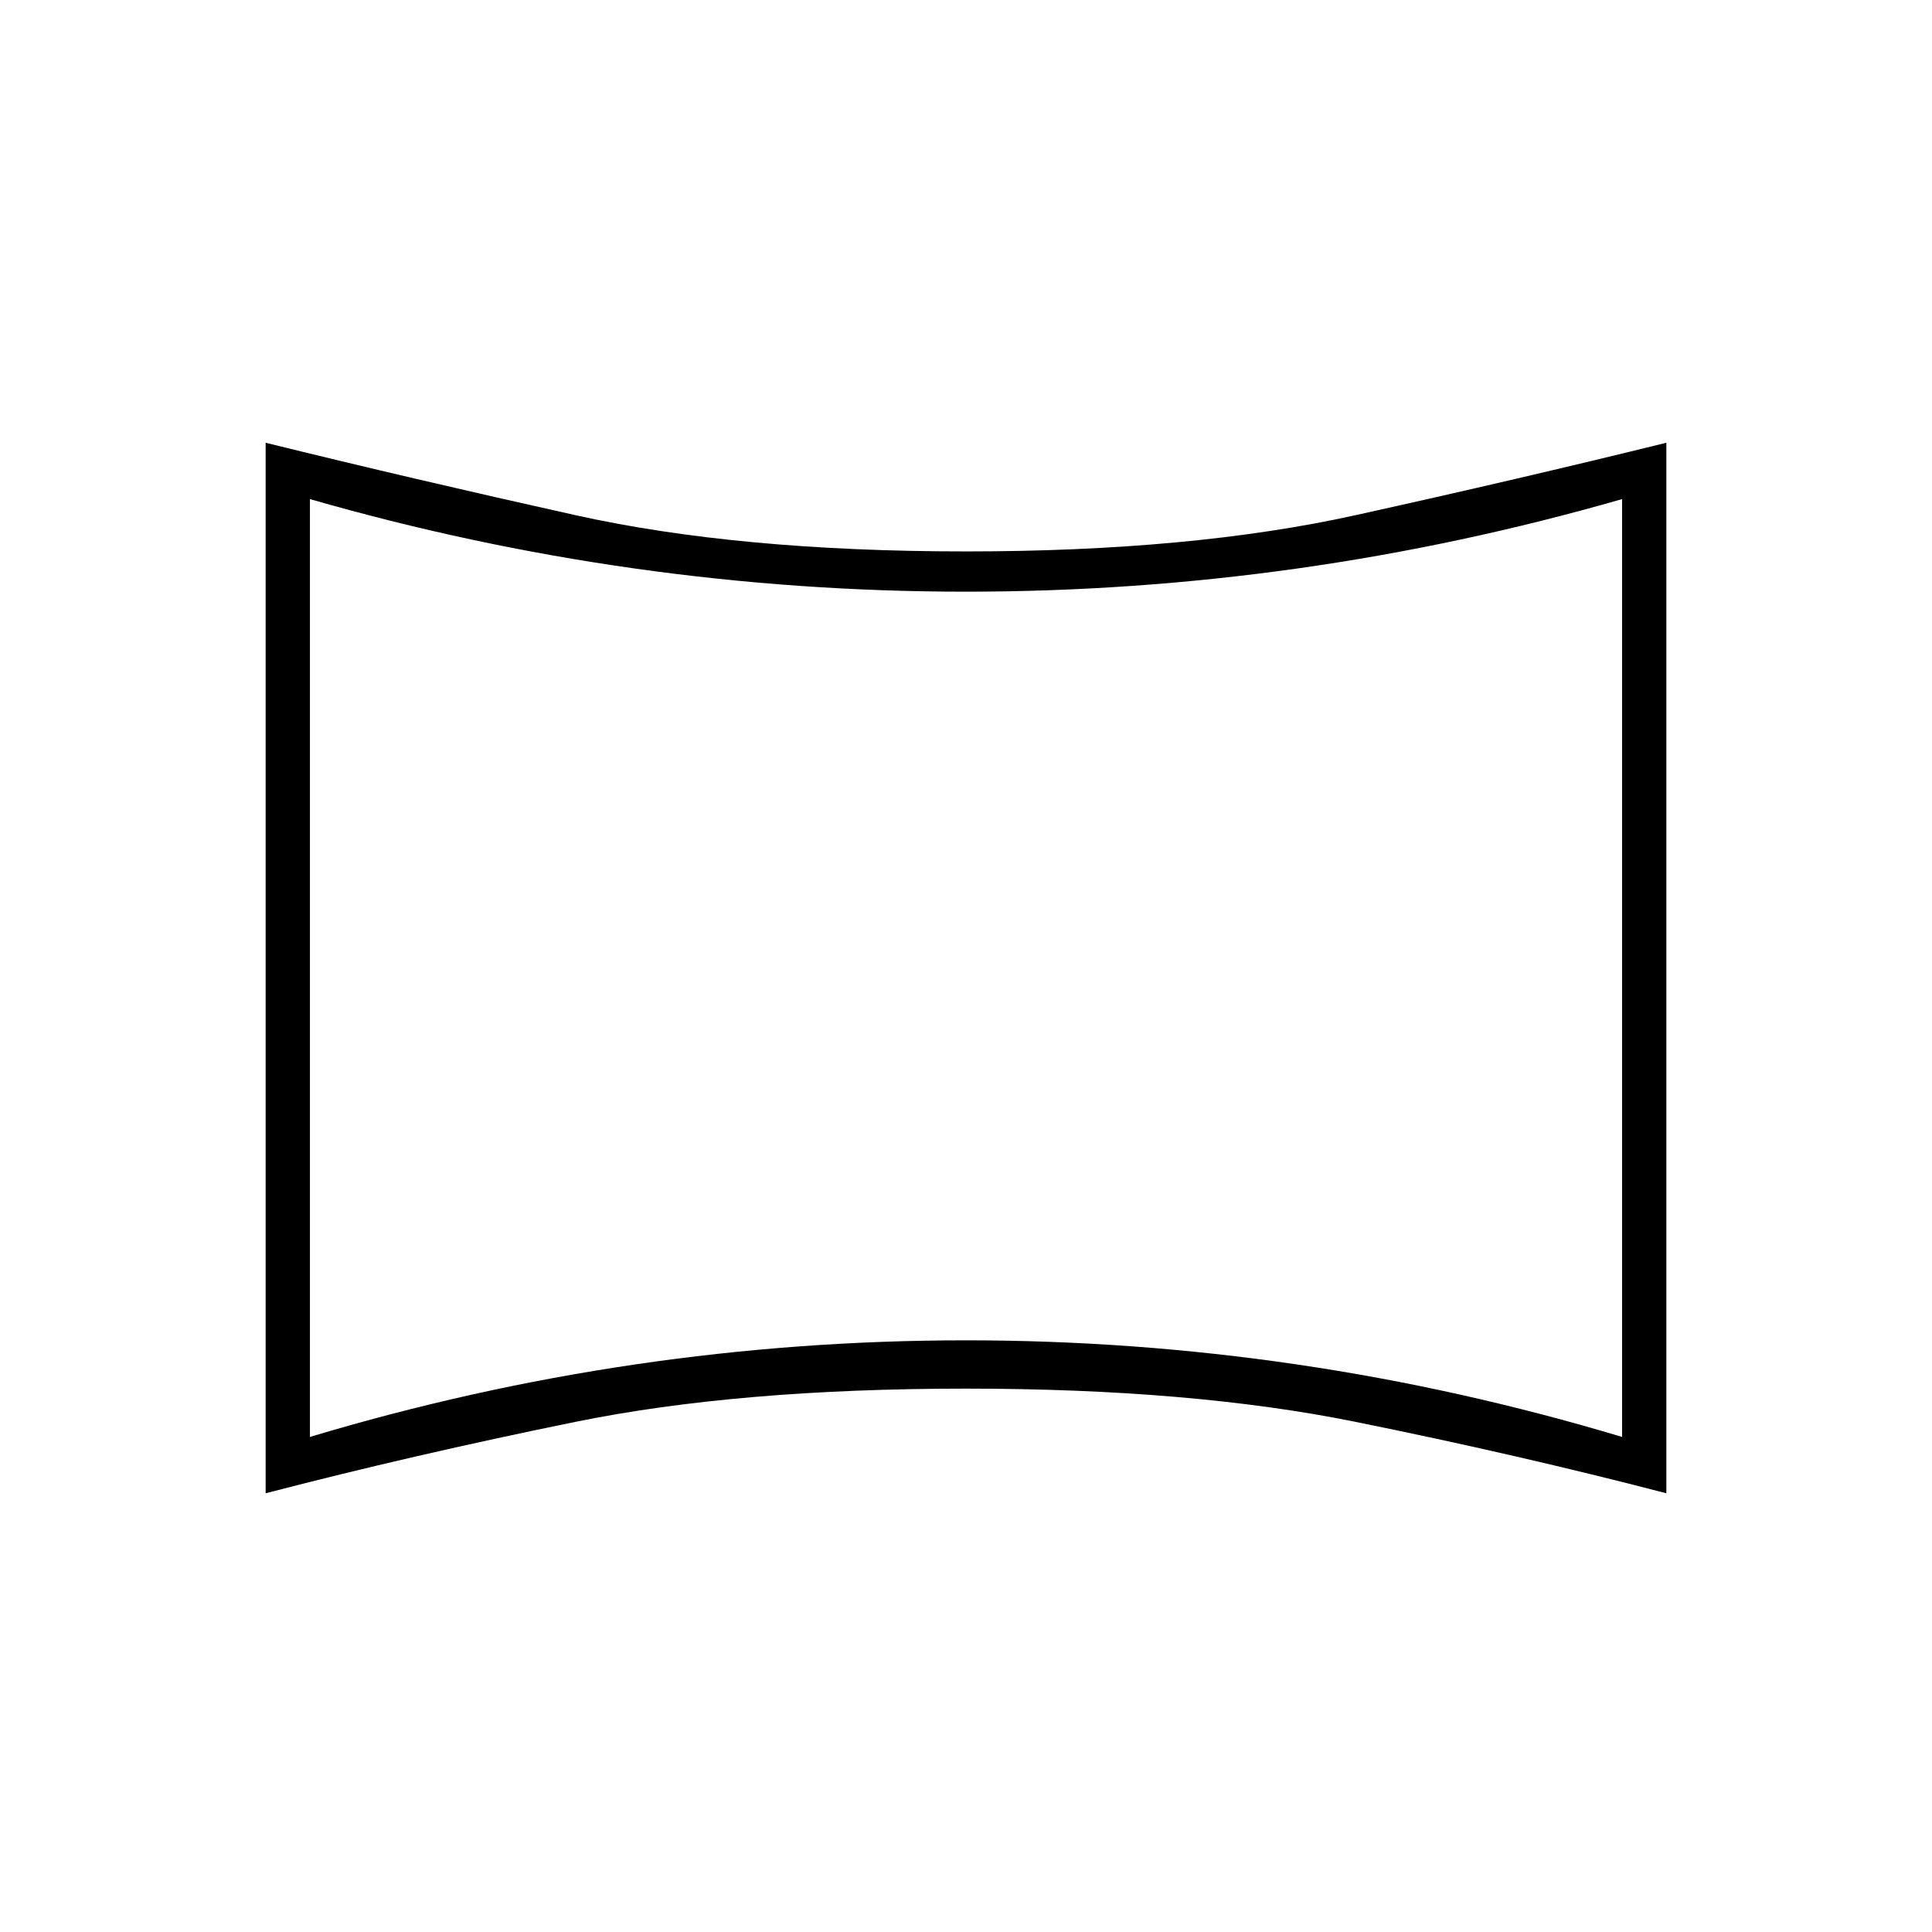 <svg xmlns="http://www.w3.org/2000/svg" height="48" width="48"><path d="M7.7 35.7Q11.7 34.5 15.775 33.9Q19.85 33.3 24 33.3Q28.15 33.3 32.225 33.9Q36.3 34.5 40.3 35.7V12.4Q36.3 13.55 32.225 14.125Q28.15 14.7 24 14.7Q19.85 14.7 15.775 14.125Q11.7 13.55 7.7 12.4ZM24 24.05Q24 24.05 24 24.05Q24 24.05 24 24.05Q24 24.05 24 24.05Q24 24.05 24 24.05Q24 24.05 24 24.05Q24 24.05 24 24.05Q24 24.05 24 24.05Q24 24.05 24 24.05ZM6.6 37.1V11Q10.25 11.9 14.3 12.8Q18.35 13.7 24 13.7Q29.6 13.7 33.675 12.8Q37.75 11.9 41.4 11V37.1Q37.75 36.15 33.675 35.325Q29.6 34.5 24 34.5Q18.35 34.5 14.3 35.325Q10.25 36.15 6.6 37.1Z"/></svg>